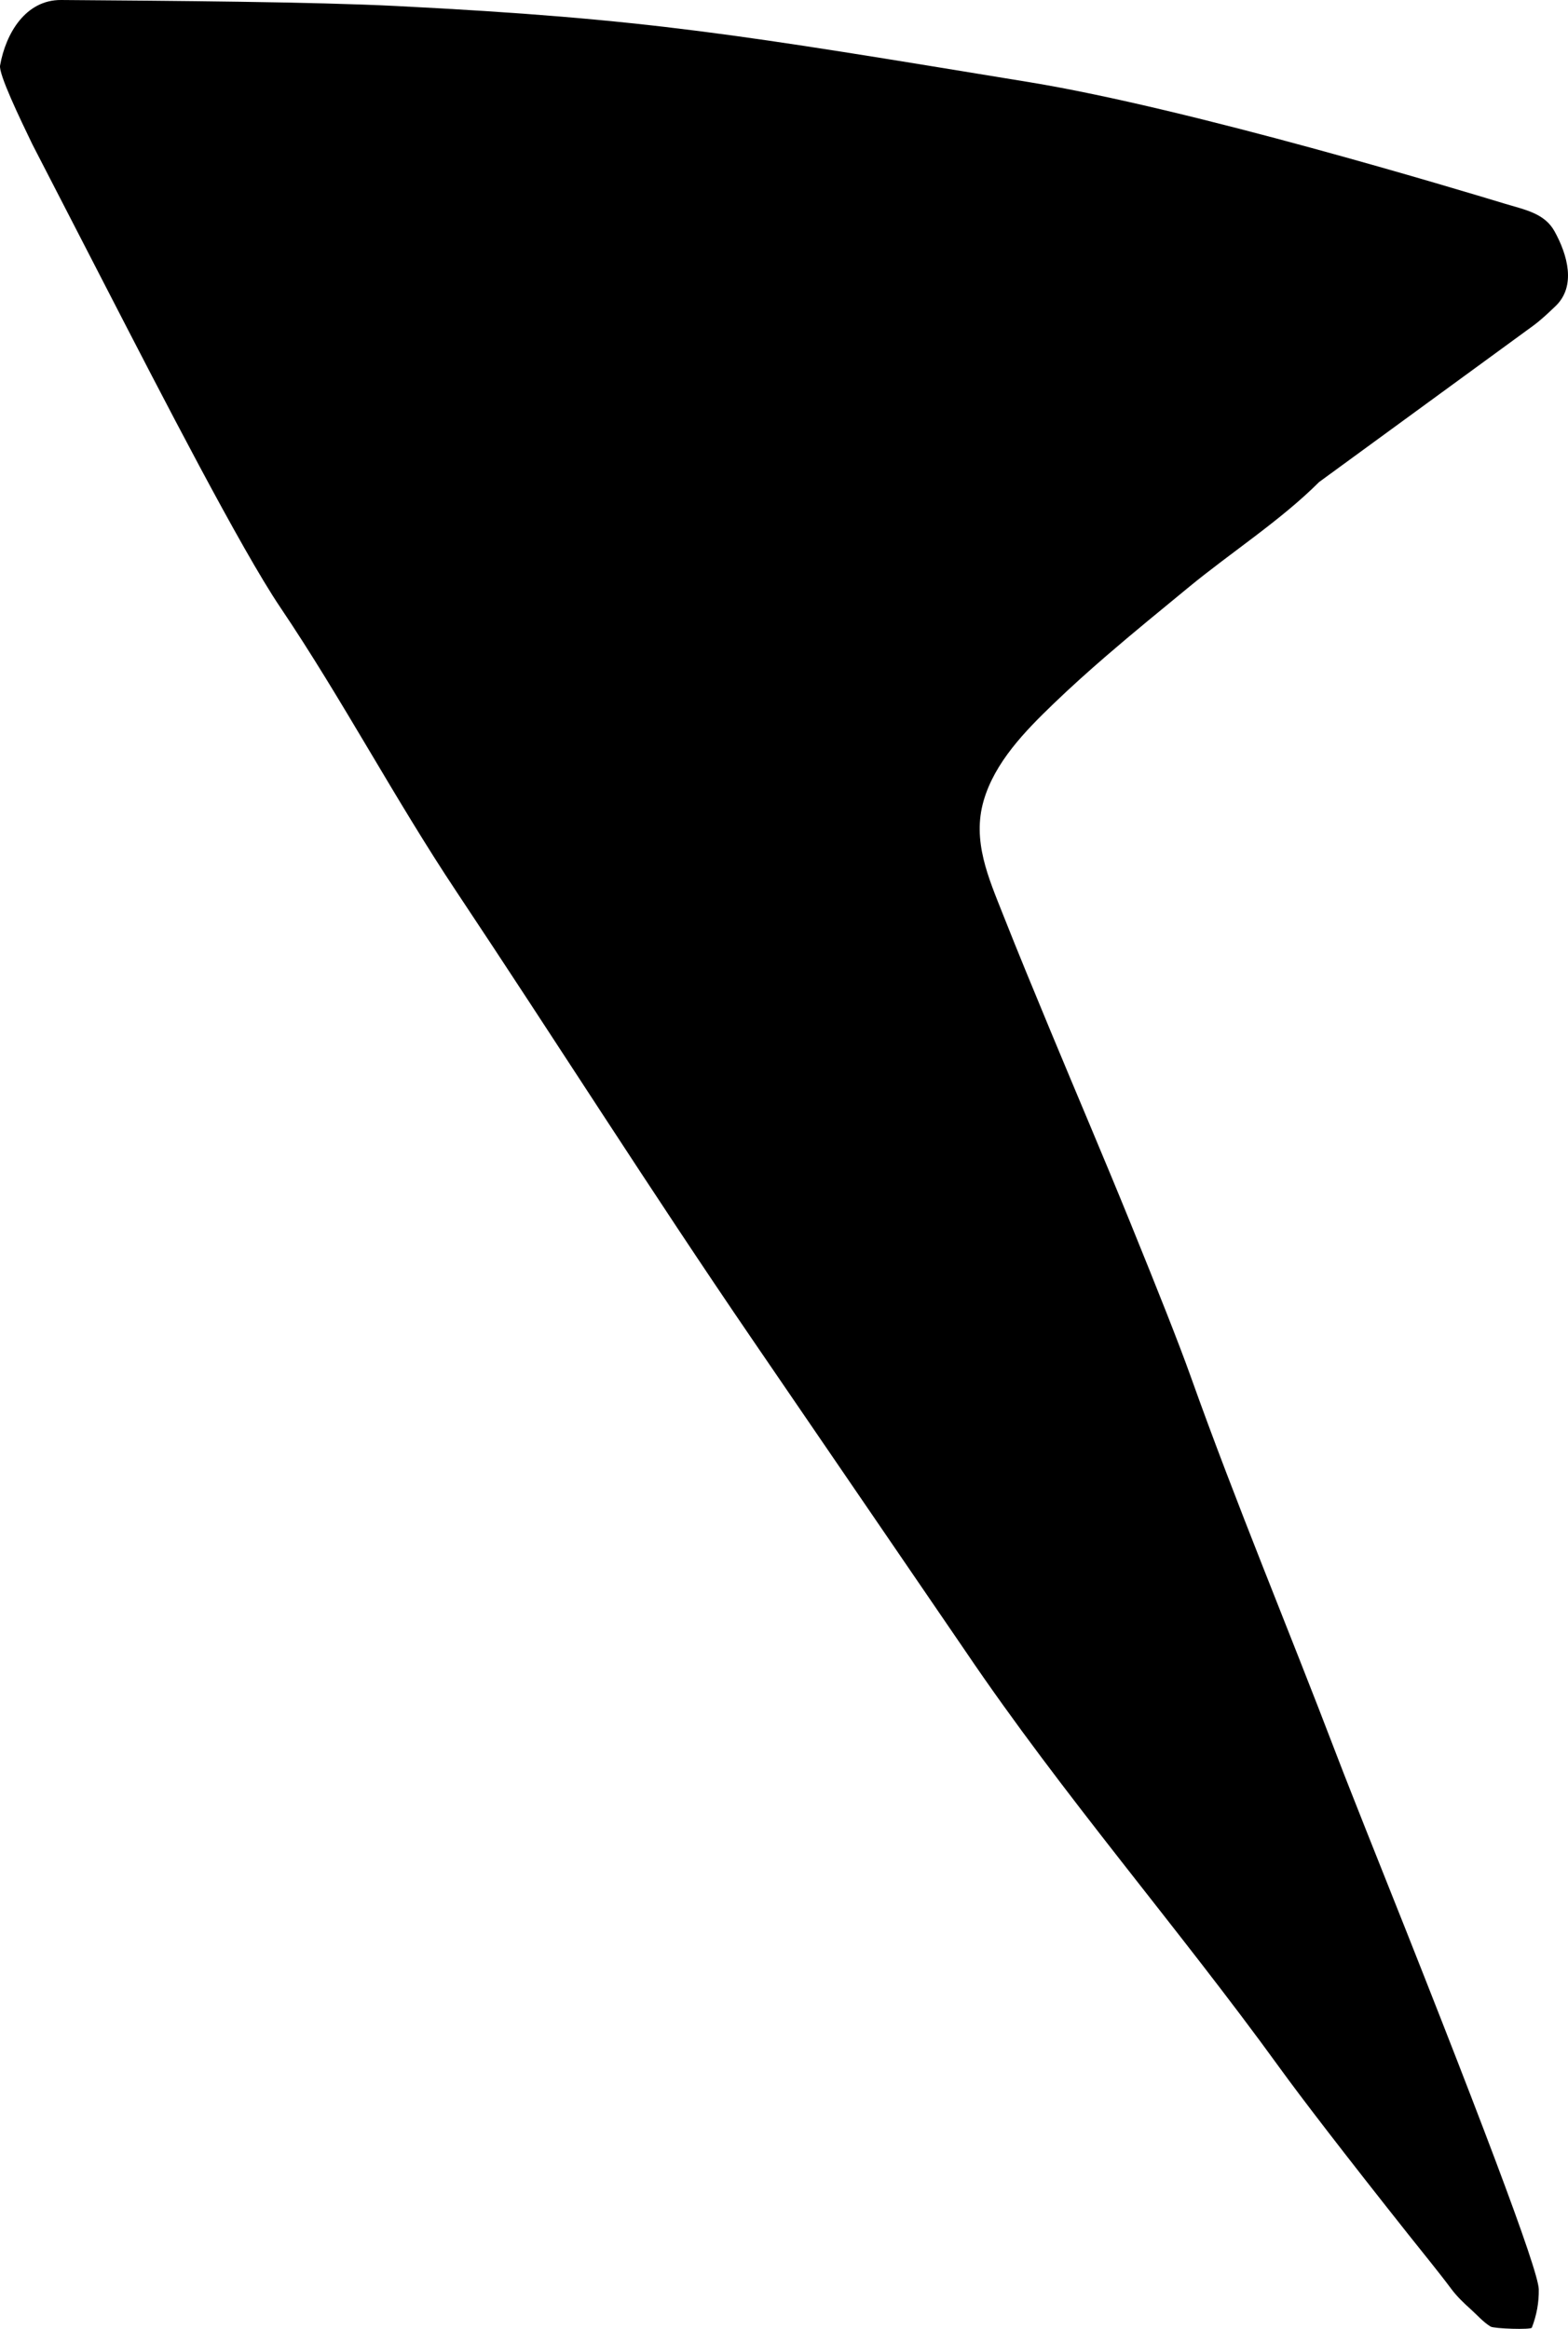 <?xml version="1.0" encoding="utf-8"?>
<!-- Generator: Adobe Illustrator 16.0.0, SVG Export Plug-In . SVG Version: 6.00 Build 0)  -->
<!DOCTYPE svg PUBLIC "-//W3C//DTD SVG 1.1//EN" "http://www.w3.org/Graphics/SVG/1.1/DTD/svg11.dtd">
<svg version="1.1" id="Layer_1" xmlns="http://www.w3.org/2000/svg" xmlns:xlink="http://www.w3.org/1999/xlink" x="0px" y="0px"
	 width="418.77px" height="621.754px" viewBox="0 0 418.77 621.754" enable-background="new 0 0 418.77 621.754"
	 xml:space="preserve">
<path d="M295.558,175.023c7.217-6.226,14.615-12.245,21.975-18.299c11.206-9.218,24.565-17.835,34.764-28.031l57.086-41.669
	c2.157-1.576,4.083-3.417,6.025-5.264c5.658-5.377,3.188-13.816-0.228-19.995c-2.682-4.849-7.898-5.752-13.317-7.393
	c-11.653-3.529-83.719-25.357-127.101-32.456C197.404,9.256,173.455,5.024,105.821,1.604C83.917,0.495,46.166,0.219,16.331,0
	C6.827-0.069,1.53,8.941,0.021,17.478c-0.409,2.317,5.312,14.191,8.603,21.016l19.694,38.191
	c14.861,28.817,36.06,69.924,46.51,85.416c16.65,24.685,30.536,51.12,47.045,75.896c26.483,39.75,52.04,80.114,79.005,119.541
	l56.928,83.229c26.063,38.533,56.721,73.688,83.996,111.345c5.541,7.649,16.966,22.555,34.459,44.6
	c3.777,4.775,7.678,9.482,11.326,14.361c1.522,2.039,3.354,3.785,5.241,5.479c1.72,1.541,3.292,3.388,5.276,4.595
	c0.923,0.561,10.774,0.887,11.007,0.286c1.287-3.315,1.915-6.723,1.851-10.276c-0.164-5.297-15.55-46.103-46.054-122.396
	c-2.655-6.771-5.375-13.498-7.973-20.309c-12.835-33.646-26.771-66.881-38.874-100.804c-3.282-9.191-8.792-23.034-16.215-41.297
	c-6.96-17.121-14.233-34.109-21.313-51.183c-4.272-10.303-8.547-20.61-12.646-30.984c-3.905-9.876-8.285-19.666-5.188-30.395
	c2.973-10.292,11.074-18.593,18.592-25.829C285.915,183.509,290.694,179.22,295.558,175.023z"/>
</svg>
